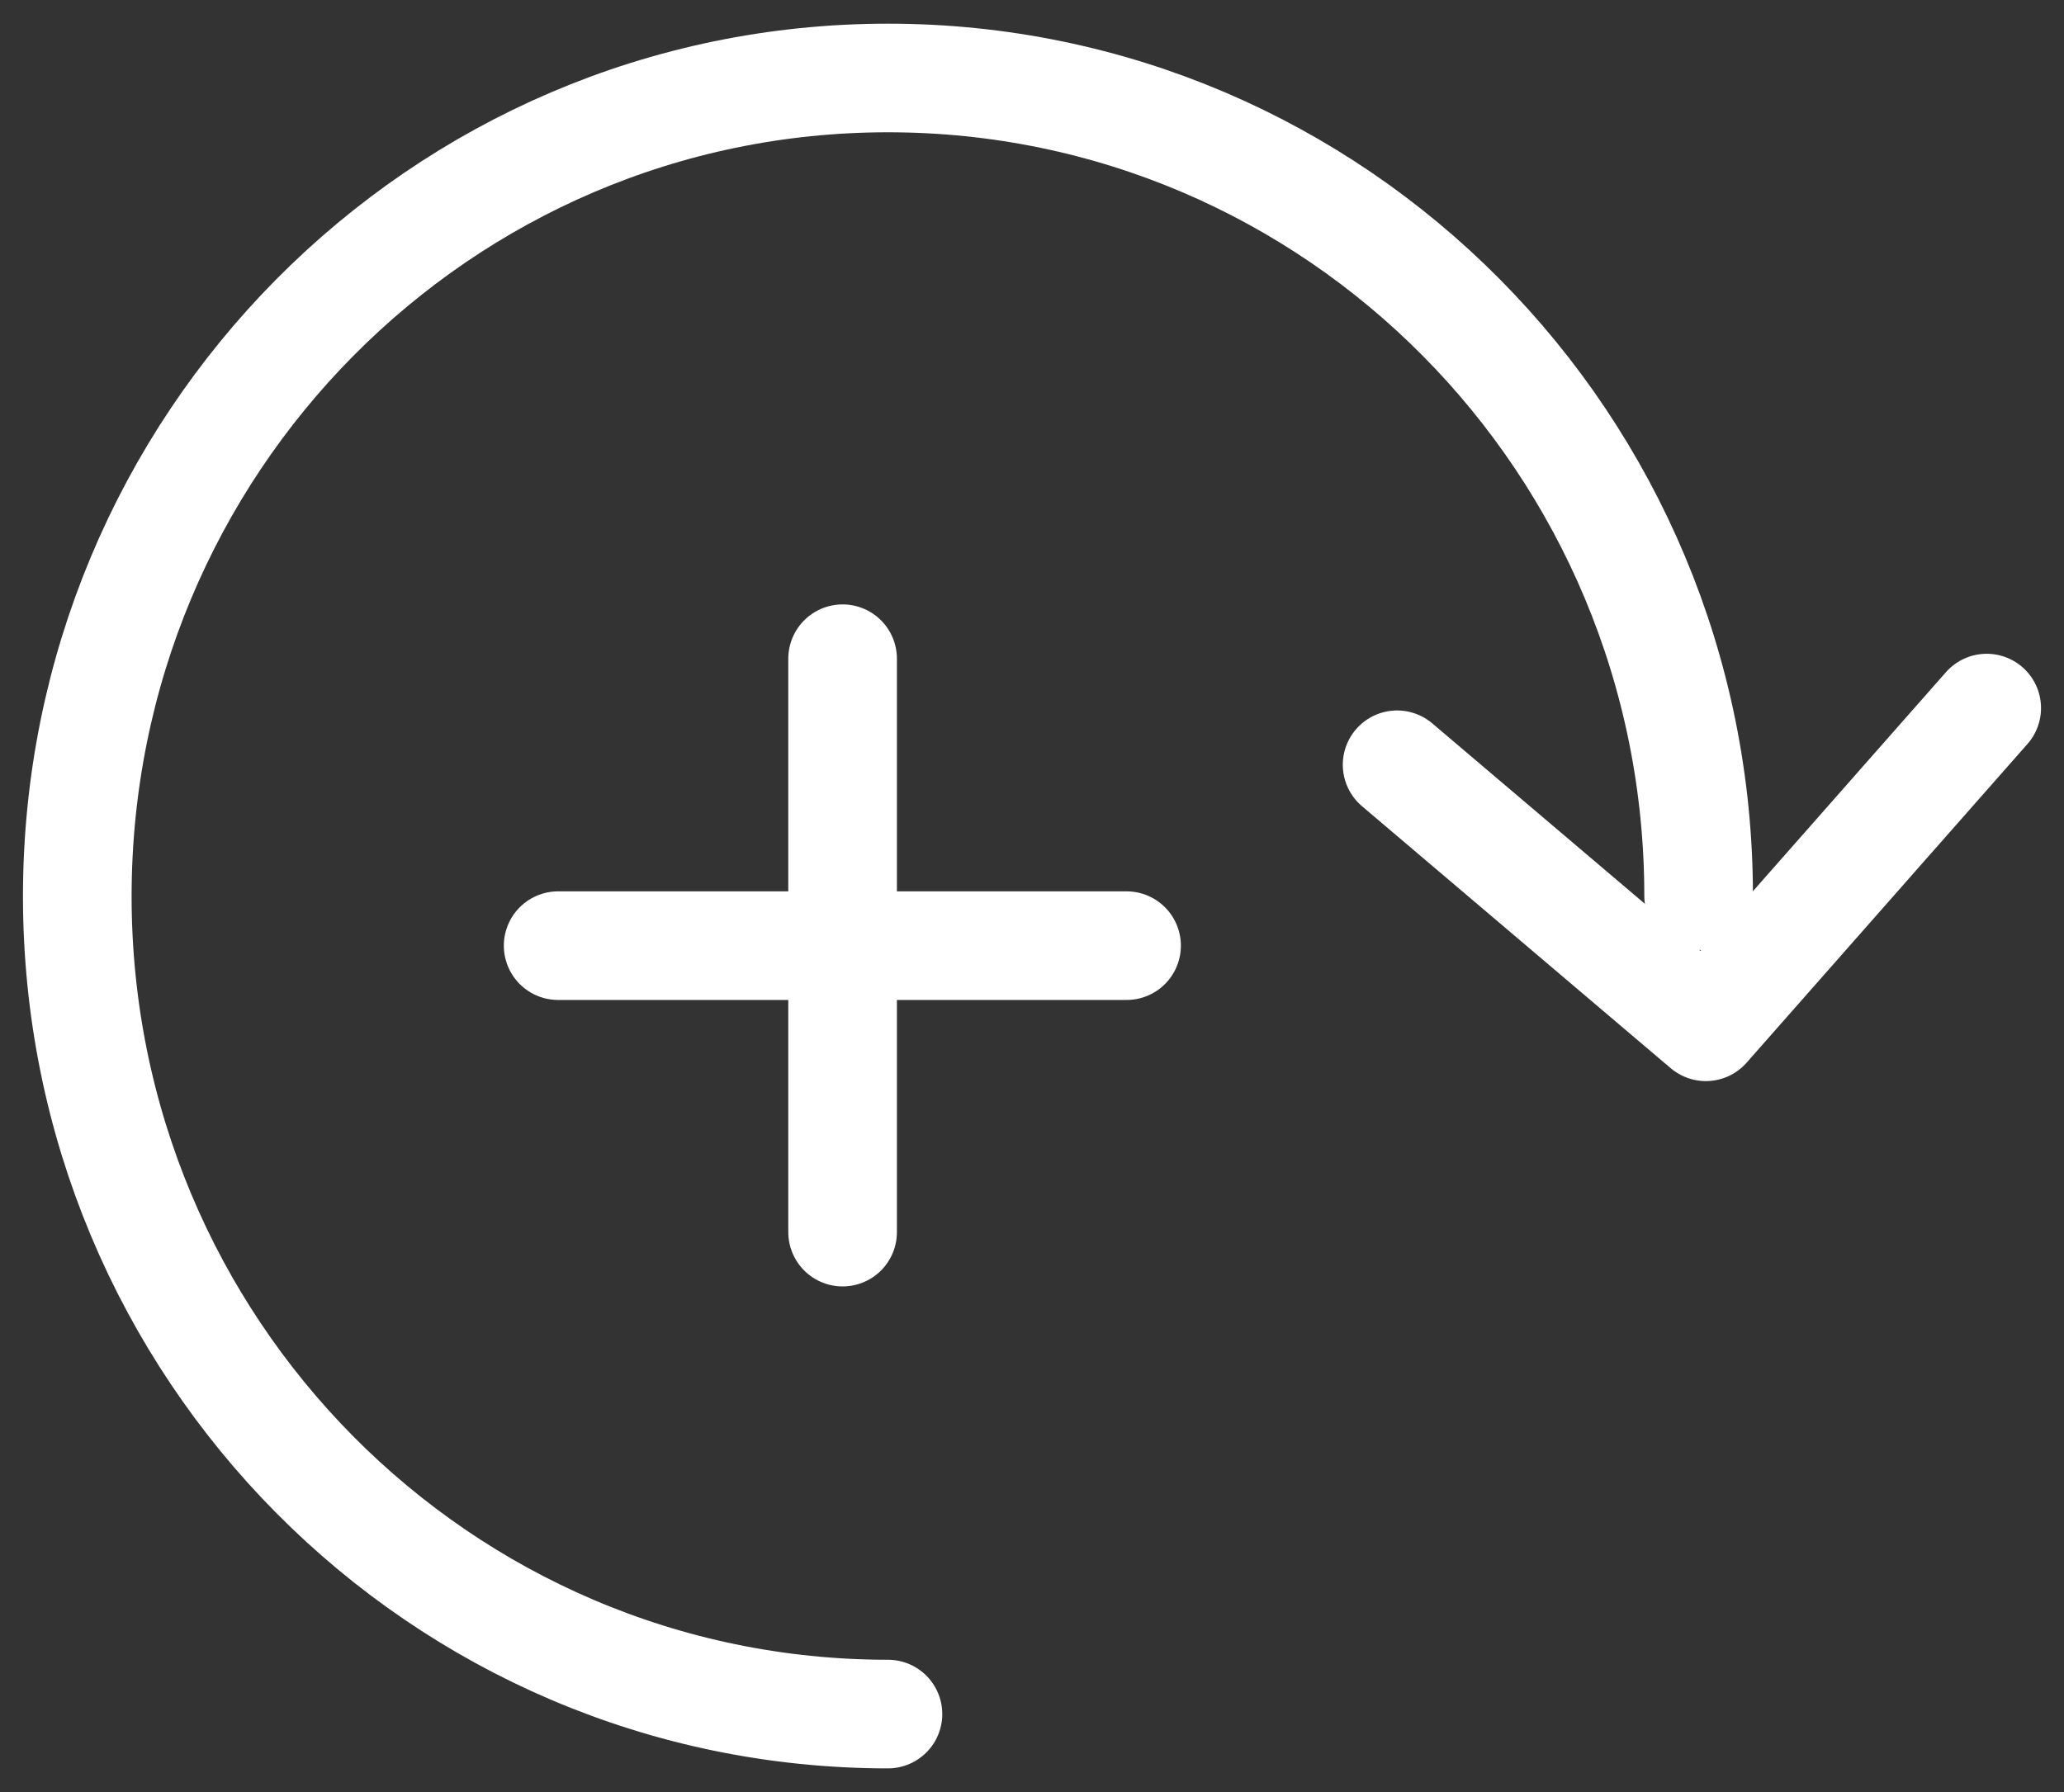 <svg width="38" height="33" viewBox="0 0 38 33" fill="none" xmlns="http://www.w3.org/2000/svg">
<rect x="0" y="0" width="38" height="33" fill="#333333" stroke="none"/>
<g clip-path="url(#clip0_693_1285)">
<path d="M16.348 31.564C8.103 31.564 1.423 24.824 1.423 16.505C1.423 8.185 8.103 1.436 16.348 1.436C24.593 1.436 31.273 8.176 31.273 16.495" stroke="white" stroke-width="2" stroke-linecap="round" stroke-linejoin="round"/>
<path d="M25.722 14.083L31.406 18.908L36.577 13.039" stroke="white" stroke-width="2" stroke-linecap="round" stroke-linejoin="round"/>
<path d="M15.513 12.13V22.689" stroke="white" stroke-width="2" stroke-linecap="round" stroke-linejoin="round"/>
<path d="M20.741 17.414H10.276" stroke="white" stroke-width="2" stroke-linecap="round" stroke-linejoin="round"/>
</g>
<defs>
<clipPath id="clip0_693_1285">
<rect width="38" height="33" fill="white"/>
</clipPath>
</defs>
</svg>
